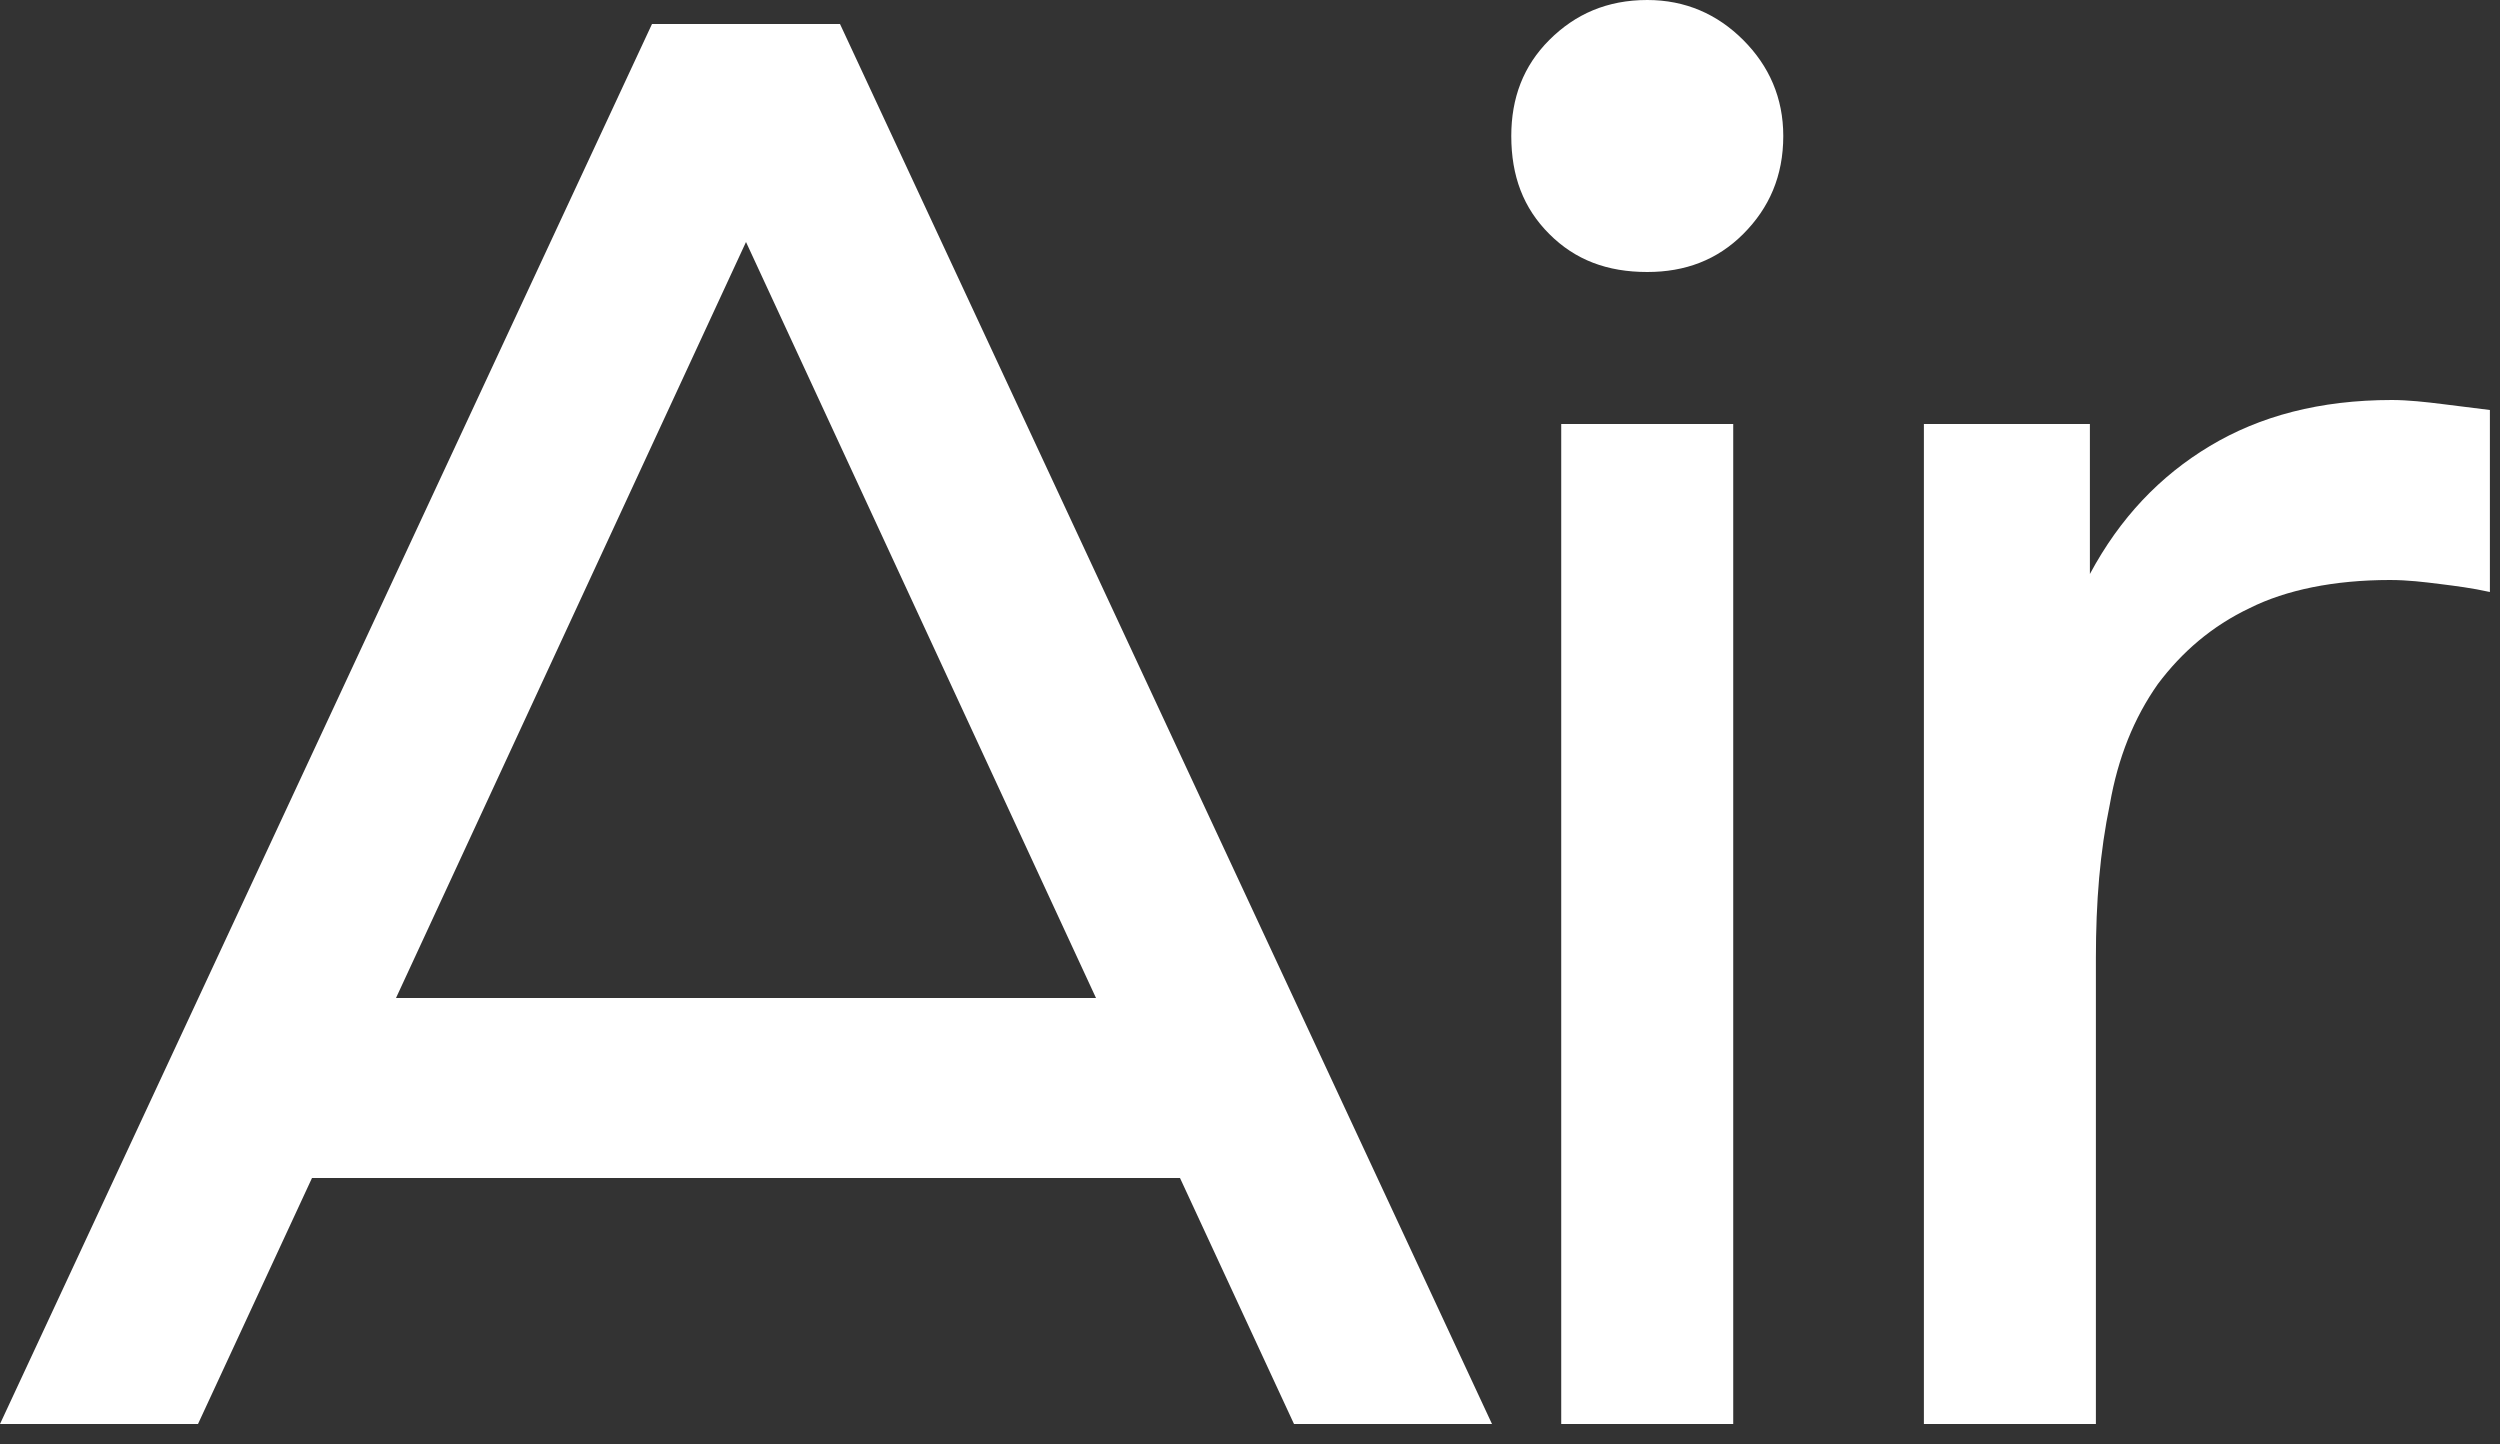 <svg width="45" height="26" viewBox="0 0 45 26" fill="none" xmlns="http://www.w3.org/2000/svg">
<rect x="0" y="0" width="45" height="26" fill="#333333" stroke="none"/>
<path d="M7.128 17.964L13.428 4.356L19.728 17.964H7.128ZM21.24 21.204L23.292 25.632H26.856L15.12 0.432H11.736L0 25.632H3.564L5.616 21.204H21.24Z" fill="white"/>
<path d="M27.203 2.448C27.203 3.168 27.419 3.744 27.887 4.212C28.355 4.68 28.93 4.896 29.651 4.896C30.334 4.896 30.91 4.68 31.378 4.212C31.846 3.744 32.099 3.168 32.099 2.448C32.099 1.764 31.846 1.188 31.378 0.72C30.91 0.252 30.334 0 29.651 0C28.93 0 28.355 0.252 27.887 0.72C27.419 1.188 27.203 1.764 27.203 2.448ZM31.198 7.632H28.102V25.632H31.198V7.632Z" fill="white"/>
<path d="M37.618 10.332V7.632H34.63V25.632H37.726V17.244C37.726 16.236 37.798 15.336 37.978 14.472C38.122 13.644 38.41 12.924 38.842 12.312C39.274 11.736 39.814 11.268 40.498 10.944C41.146 10.62 42.01 10.44 43.018 10.44C43.342 10.44 43.63 10.476 43.918 10.512C44.206 10.548 44.494 10.584 44.818 10.656V7.38C44.53 7.344 44.242 7.308 43.954 7.272C43.666 7.236 43.342 7.2 43.054 7.2C41.758 7.2 40.678 7.488 39.778 8.028C38.878 8.568 38.158 9.324 37.618 10.332Z" fill="white"/>
  @media (prefers-color-scheme: light) {
    path {
      fill: #000;
    }
  }

  @media (prefers-color-scheme: dark) {
    path {
      fill: #fff;
    }
  }
</svg>
